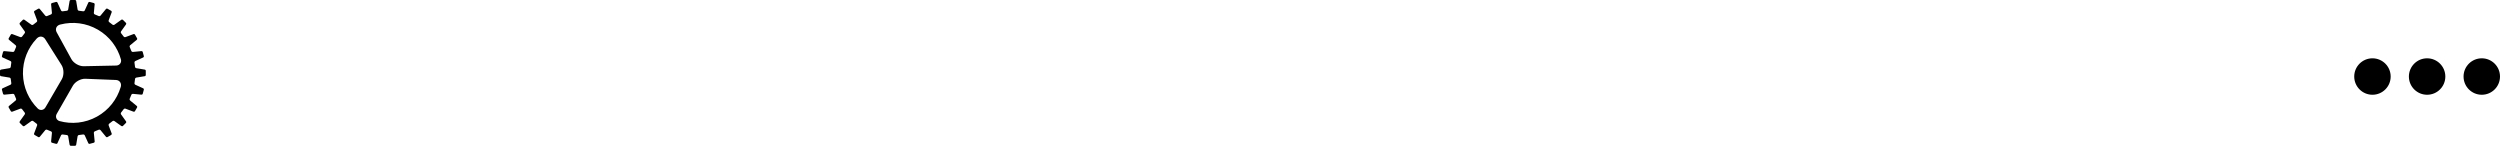 <svg width="343" height="20" viewBox="0 0 343 20" fill="none" xmlns="http://www.w3.org/2000/svg">
<path fill-rule="evenodd" clip-rule="evenodd" d="M328 10.5C328 11.881 326.881 13 325.5 13C324.119 13 323 11.881 323 10.5C323 9.119 324.119 8 325.5 8C326.881 8 328 9.119 328 10.5ZM335.5 10.5C335.5 11.881 334.381 13 333 13C331.619 13 330.5 11.881 330.5 10.5C330.5 9.119 331.619 8 333 8C334.381 8 335.5 9.119 335.5 10.5ZM340.5 13C341.881 13 343 11.881 343 10.5C343 9.119 341.881 8 340.5 8C339.119 8 338 9.119 338 10.5C338 11.881 339.119 13 340.5 13Z" fill="black"/>
<path fill-rule="evenodd" clip-rule="evenodd" d="M15.322 1.686C15.349 1.613 15.318 1.523 15.249 1.483L14.751 1.196C14.684 1.157 14.589 1.174 14.539 1.235L13.781 2.155C13.732 2.215 13.632 2.239 13.562 2.21L12.99 1.972C12.918 1.942 12.866 1.855 12.874 1.778L12.989 0.592C12.996 0.515 12.943 0.436 12.865 0.415L12.311 0.266C12.235 0.246 12.148 0.287 12.116 0.358L11.623 1.442C11.591 1.513 11.5 1.562 11.425 1.552L10.81 1.471C10.733 1.461 10.66 1.39 10.648 1.314L10.452 0.139C10.439 0.062 10.367 0 10.287 0H9.713C9.635 0 9.561 0.062 9.548 0.139L9.352 1.315C9.339 1.392 9.265 1.463 9.19 1.473L8.576 1.554C8.499 1.564 8.41 1.515 8.378 1.444L7.884 0.359C7.852 0.287 7.766 0.246 7.689 0.266L7.135 0.415C7.059 0.435 7.004 0.515 7.011 0.592L7.127 1.779C7.134 1.857 7.08 1.944 7.01 1.973L6.438 2.21C6.366 2.239 6.268 2.215 6.218 2.154L5.461 1.235C5.411 1.174 5.318 1.156 5.249 1.196L4.751 1.483C4.684 1.522 4.651 1.613 4.678 1.686L5.096 2.801C5.123 2.874 5.094 2.973 5.034 3.019L4.542 3.396C4.48 3.443 4.379 3.445 4.315 3.4L3.347 2.708C3.283 2.663 3.188 2.669 3.132 2.726L2.726 3.132C2.671 3.187 2.663 3.283 2.708 3.347L3.4 4.316C3.446 4.379 3.443 4.482 3.397 4.543L3.02 5.034C2.973 5.096 2.875 5.124 2.802 5.097L1.686 4.678C1.613 4.651 1.523 4.682 1.483 4.751L1.196 5.249C1.157 5.316 1.174 5.411 1.235 5.461L2.155 6.218C2.215 6.268 2.239 6.368 2.21 6.438L1.972 7.01C1.942 7.082 1.855 7.134 1.778 7.126L0.592 7.011C0.515 7.004 0.436 7.057 0.415 7.135L0.266 7.689C0.246 7.765 0.287 7.852 0.358 7.884L1.442 8.377C1.513 8.409 1.562 8.5 1.552 8.575L1.471 9.19C1.461 9.267 1.39 9.34 1.314 9.352L0.139 9.548C0.062 9.561 0 9.633 0 9.713V10.287C0 10.365 0.062 10.439 0.139 10.452L1.315 10.648C1.392 10.661 1.463 10.735 1.473 10.81L1.554 11.424C1.564 11.501 1.515 11.59 1.444 11.622L0.359 12.116C0.287 12.148 0.246 12.234 0.266 12.311L0.415 12.865C0.435 12.941 0.515 12.996 0.592 12.989L1.779 12.873C1.857 12.866 1.944 12.92 1.973 12.99L2.21 13.562C2.239 13.634 2.215 13.732 2.154 13.782L1.235 14.539C1.174 14.589 1.156 14.682 1.196 14.751L1.483 15.249C1.522 15.316 1.613 15.349 1.686 15.322L2.801 14.904C2.874 14.877 2.973 14.906 3.019 14.966L3.396 15.458C3.443 15.52 3.445 15.621 3.4 15.685L2.708 16.653C2.663 16.717 2.669 16.812 2.726 16.868L3.132 17.274C3.187 17.329 3.283 17.337 3.347 17.292L4.316 16.6C4.379 16.555 4.482 16.557 4.543 16.603L5.034 16.98C5.096 17.027 5.124 17.125 5.097 17.198L4.678 18.314C4.651 18.387 4.682 18.477 4.751 18.517L5.249 18.804C5.316 18.843 5.411 18.826 5.461 18.765L6.218 17.845C6.268 17.785 6.368 17.761 6.438 17.79L7.01 18.028C7.082 18.058 7.134 18.145 7.126 18.222L7.011 19.408C7.004 19.485 7.057 19.564 7.135 19.585L7.689 19.733C7.765 19.754 7.852 19.713 7.884 19.642L8.377 18.558C8.409 18.487 8.5 18.438 8.575 18.448L9.19 18.529C9.267 18.539 9.34 18.61 9.352 18.686L9.548 19.861C9.561 19.938 9.633 20 9.713 20H10.287C10.365 20 10.439 19.938 10.452 19.861L10.648 18.685C10.661 18.608 10.735 18.537 10.81 18.527L11.424 18.446C11.501 18.436 11.59 18.485 11.622 18.556L12.116 19.642C12.148 19.713 12.234 19.754 12.311 19.733L12.865 19.585C12.941 19.565 12.996 19.485 12.989 19.408L12.873 18.221C12.866 18.143 12.92 18.056 12.99 18.027L13.562 17.79C13.634 17.761 13.732 17.785 13.782 17.846L14.539 18.765C14.589 18.826 14.682 18.844 14.751 18.804L15.249 18.517C15.316 18.478 15.349 18.387 15.322 18.314L14.904 17.199C14.877 17.126 14.906 17.027 14.966 16.981L15.458 16.604C15.52 16.557 15.621 16.555 15.685 16.6L16.653 17.292C16.717 17.337 16.812 17.331 16.868 17.274L17.274 16.868C17.329 16.813 17.337 16.716 17.292 16.653L16.6 15.684C16.555 15.62 16.557 15.518 16.603 15.457L16.98 14.966C17.027 14.904 17.125 14.876 17.198 14.903L18.314 15.322C18.387 15.349 18.477 15.318 18.517 15.249L18.804 14.751C18.843 14.684 18.826 14.589 18.765 14.539L17.845 13.781C17.785 13.732 17.761 13.632 17.79 13.562L18.028 12.99C18.058 12.918 18.145 12.866 18.222 12.874L19.408 12.989C19.485 12.996 19.564 12.943 19.585 12.865L19.733 12.311C19.754 12.235 19.713 12.148 19.642 12.116L18.558 11.623C18.487 11.591 18.438 11.5 18.448 11.425L18.529 10.81C18.539 10.733 18.61 10.66 18.686 10.648L19.861 10.452C19.938 10.439 20 10.367 20 10.287V9.713C20 9.635 19.938 9.561 19.861 9.548L18.685 9.352C18.608 9.339 18.537 9.265 18.527 9.19L18.446 8.576C18.436 8.499 18.485 8.41 18.556 8.378L19.642 7.884C19.713 7.852 19.754 7.766 19.733 7.689L19.585 7.135C19.565 7.059 19.485 7.004 19.408 7.011L18.221 7.127C18.143 7.134 18.056 7.08 18.027 7.01L17.79 6.438C17.761 6.366 17.785 6.268 17.846 6.218L18.765 5.461C18.826 5.411 18.844 5.318 18.804 5.249L18.517 4.751C18.478 4.684 18.387 4.651 18.314 4.678L17.199 5.096C17.126 5.123 17.027 5.094 16.981 5.034L16.604 4.542C16.557 4.48 16.555 4.379 16.6 4.315L17.292 3.347C17.337 3.283 17.331 3.188 17.274 3.132L16.868 2.726C16.813 2.671 16.716 2.663 16.653 2.708L15.684 3.4C15.62 3.446 15.518 3.443 15.457 3.397L14.966 3.02C14.904 2.973 14.876 2.875 14.903 2.802L15.322 1.686ZM16.598 8.167C16.134 6.497 15.04 5 13.42 4.065C11.809 3.135 9.977 2.933 8.306 3.357C7.984 3.438 8.173 3.394 8.173 3.394C7.725 3.546 7.546 4.008 7.772 4.42C7.772 4.42 7.642 4.183 7.782 4.439C8.452 5.661 9.793 8.108 9.793 8.108C10.096 8.661 10.854 9.099 11.486 9.086C11.486 9.086 14.457 9.024 15.943 8.993C16.219 8.987 15.943 8.993 15.943 8.993C16.4 8.984 16.697 8.598 16.598 8.167C16.672 8.433 16.598 8.167 16.598 8.167ZM8.154 16.608C9.825 17.071 11.671 16.904 13.308 15.997C14.934 15.095 16.051 13.63 16.549 11.979C16.644 11.661 16.585 11.846 16.585 11.846C16.685 11.383 16.381 10.992 15.912 10.973C15.912 10.973 16.183 10.984 15.891 10.972C14.498 10.917 11.71 10.806 11.71 10.806C11.08 10.781 10.314 11.205 10 11.753C10 11.753 8.523 14.332 7.784 15.622C7.647 15.861 7.784 15.622 7.784 15.622C7.556 16.019 7.734 16.472 8.154 16.608C7.889 16.535 8.154 16.608 8.154 16.608ZM5.197 14.905C3.961 13.69 3.182 12.007 3.149 10.137C3.117 8.277 3.828 6.577 5.009 5.321C5.236 5.079 5.106 5.223 5.106 5.223C5.457 4.904 5.947 4.972 6.198 5.37C6.198 5.37 6.053 5.14 6.209 5.387C6.954 6.566 8.443 8.925 8.443 8.925C8.78 9.458 8.796 10.333 8.478 10.879C8.478 10.879 6.984 13.448 6.236 14.733C6.098 14.971 6.236 14.733 6.236 14.733C6.006 15.128 5.525 15.201 5.197 14.905C5.393 15.099 5.197 14.905 5.197 14.905Z" fill="black"/>
</svg>
